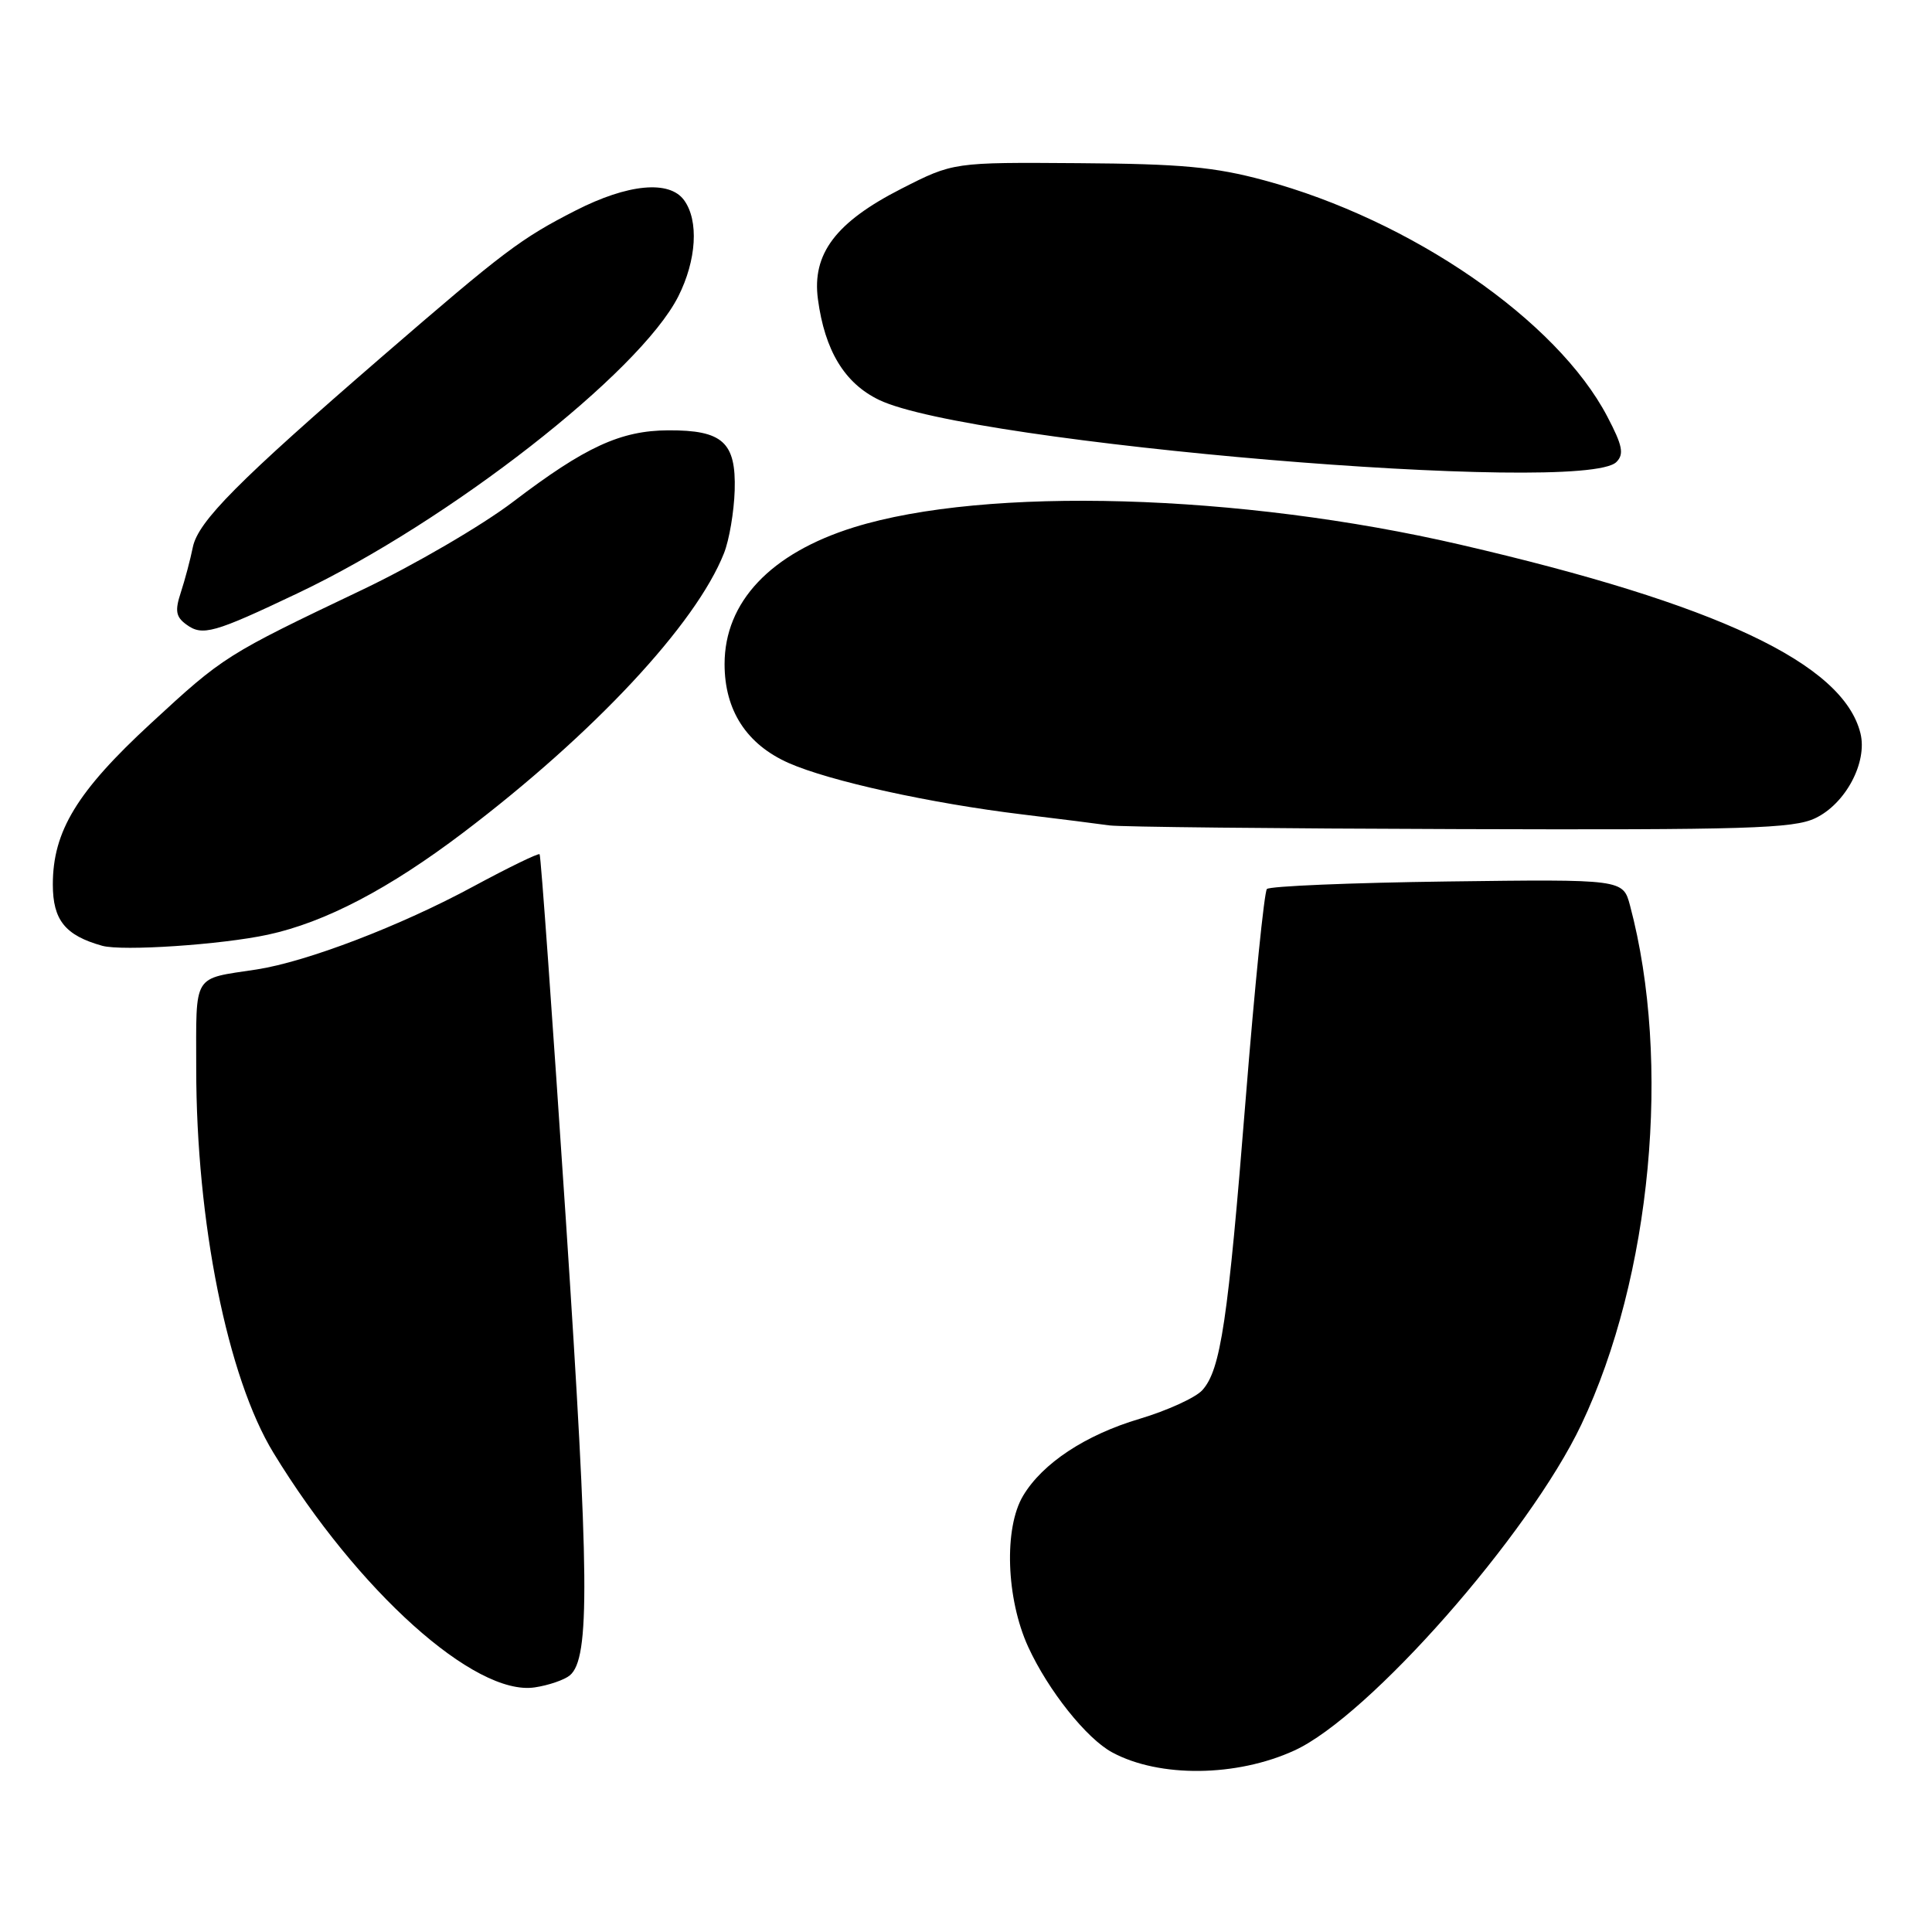 <?xml version="1.0" encoding="UTF-8" standalone="no"?>
<!DOCTYPE svg PUBLIC "-//W3C//DTD SVG 1.1//EN" "http://www.w3.org/Graphics/SVG/1.1/DTD/svg11.dtd" >
<svg xmlns="http://www.w3.org/2000/svg" xmlns:xlink="http://www.w3.org/1999/xlink" version="1.1" viewBox="0 0 256 256">
 <g >
 <path fill="currentColor"
d=" M 171.51 231.95 C 181.40 227.43 202.62 203.32 209.53 188.77 C 218.83 169.19 221.50 140.71 215.99 120.00 C 215.06 116.50 215.06 116.50 191.78 116.80 C 178.98 116.97 168.21 117.42 167.87 117.80 C 167.52 118.19 166.26 130.65 165.07 145.50 C 162.71 175.07 161.75 181.51 159.31 184.21 C 158.41 185.20 154.68 186.90 151.01 188.00 C 143.83 190.13 138.14 193.89 135.57 198.19 C 133.00 202.48 133.32 211.83 136.24 218.22 C 138.89 223.99 143.97 230.38 147.39 232.21 C 153.63 235.57 163.85 235.46 171.51 231.95 Z  M 75.50 222.00 C 78.20 219.76 78.10 208.98 74.97 161.50 C 73.22 135.10 71.67 113.36 71.50 113.19 C 71.34 113.02 67.39 114.94 62.72 117.46 C 53.08 122.68 40.64 127.44 34.00 128.46 C 25.43 129.77 26.00 128.83 26.00 141.57 C 26.00 161.91 30.14 182.52 36.23 192.50 C 47.41 210.83 62.92 224.76 70.84 223.59 C 72.68 223.32 74.77 222.60 75.50 222.00 Z  M 35.50 123.85 C 43.08 122.21 51.55 117.78 61.40 110.31 C 78.69 97.20 92.21 82.71 95.93 73.31 C 96.63 71.55 97.26 67.81 97.35 64.98 C 97.54 58.60 95.76 56.99 88.56 57.02 C 82.24 57.05 77.55 59.21 68.00 66.48 C 63.88 69.62 54.88 74.87 48.00 78.15 C 29.91 86.77 29.63 86.95 20.00 95.84 C 10.21 104.87 7.00 110.14 7.00 117.20 C 7.00 121.92 8.64 123.95 13.54 125.32 C 16.20 126.06 29.35 125.18 35.50 123.85 Z  M 240.52 108.42 C 244.54 106.52 247.47 101.02 246.52 97.17 C 244.23 87.91 227.58 80.06 193.50 72.17 C 164.24 65.39 130.65 64.43 113.15 69.87 C 102.10 73.31 96.01 79.76 96.01 88.00 C 96.01 94.13 98.93 98.64 104.52 101.11 C 109.93 103.50 123.32 106.45 135.50 107.92 C 140.45 108.52 145.62 109.17 147.00 109.37 C 148.38 109.57 169.23 109.79 193.35 109.86 C 231.40 109.98 237.64 109.79 240.52 108.42 Z  M 39.50 78.58 C 59.51 69.07 84.75 49.38 89.87 39.29 C 92.30 34.48 92.62 29.23 90.64 26.52 C 88.68 23.84 83.20 24.36 76.28 27.89 C 69.01 31.60 66.79 33.28 50.71 47.18 C 31.49 63.81 26.25 69.09 25.55 72.51 C 25.22 74.15 24.50 76.85 23.96 78.50 C 23.16 80.93 23.30 81.74 24.69 82.75 C 26.82 84.32 28.32 83.90 39.50 78.58 Z  M 214.18 61.22 C 215.22 60.18 215.00 59.05 212.99 55.22 C 206.31 42.44 186.99 29.14 167.50 23.89 C 160.95 22.12 156.50 21.71 142.91 21.62 C 126.32 21.50 126.32 21.50 119.45 25.00 C 110.75 29.43 107.57 33.63 108.38 39.65 C 109.29 46.46 111.91 50.78 116.46 52.98 C 128.42 58.77 209.78 65.63 214.18 61.22 Z "/>
</g>
</svg>